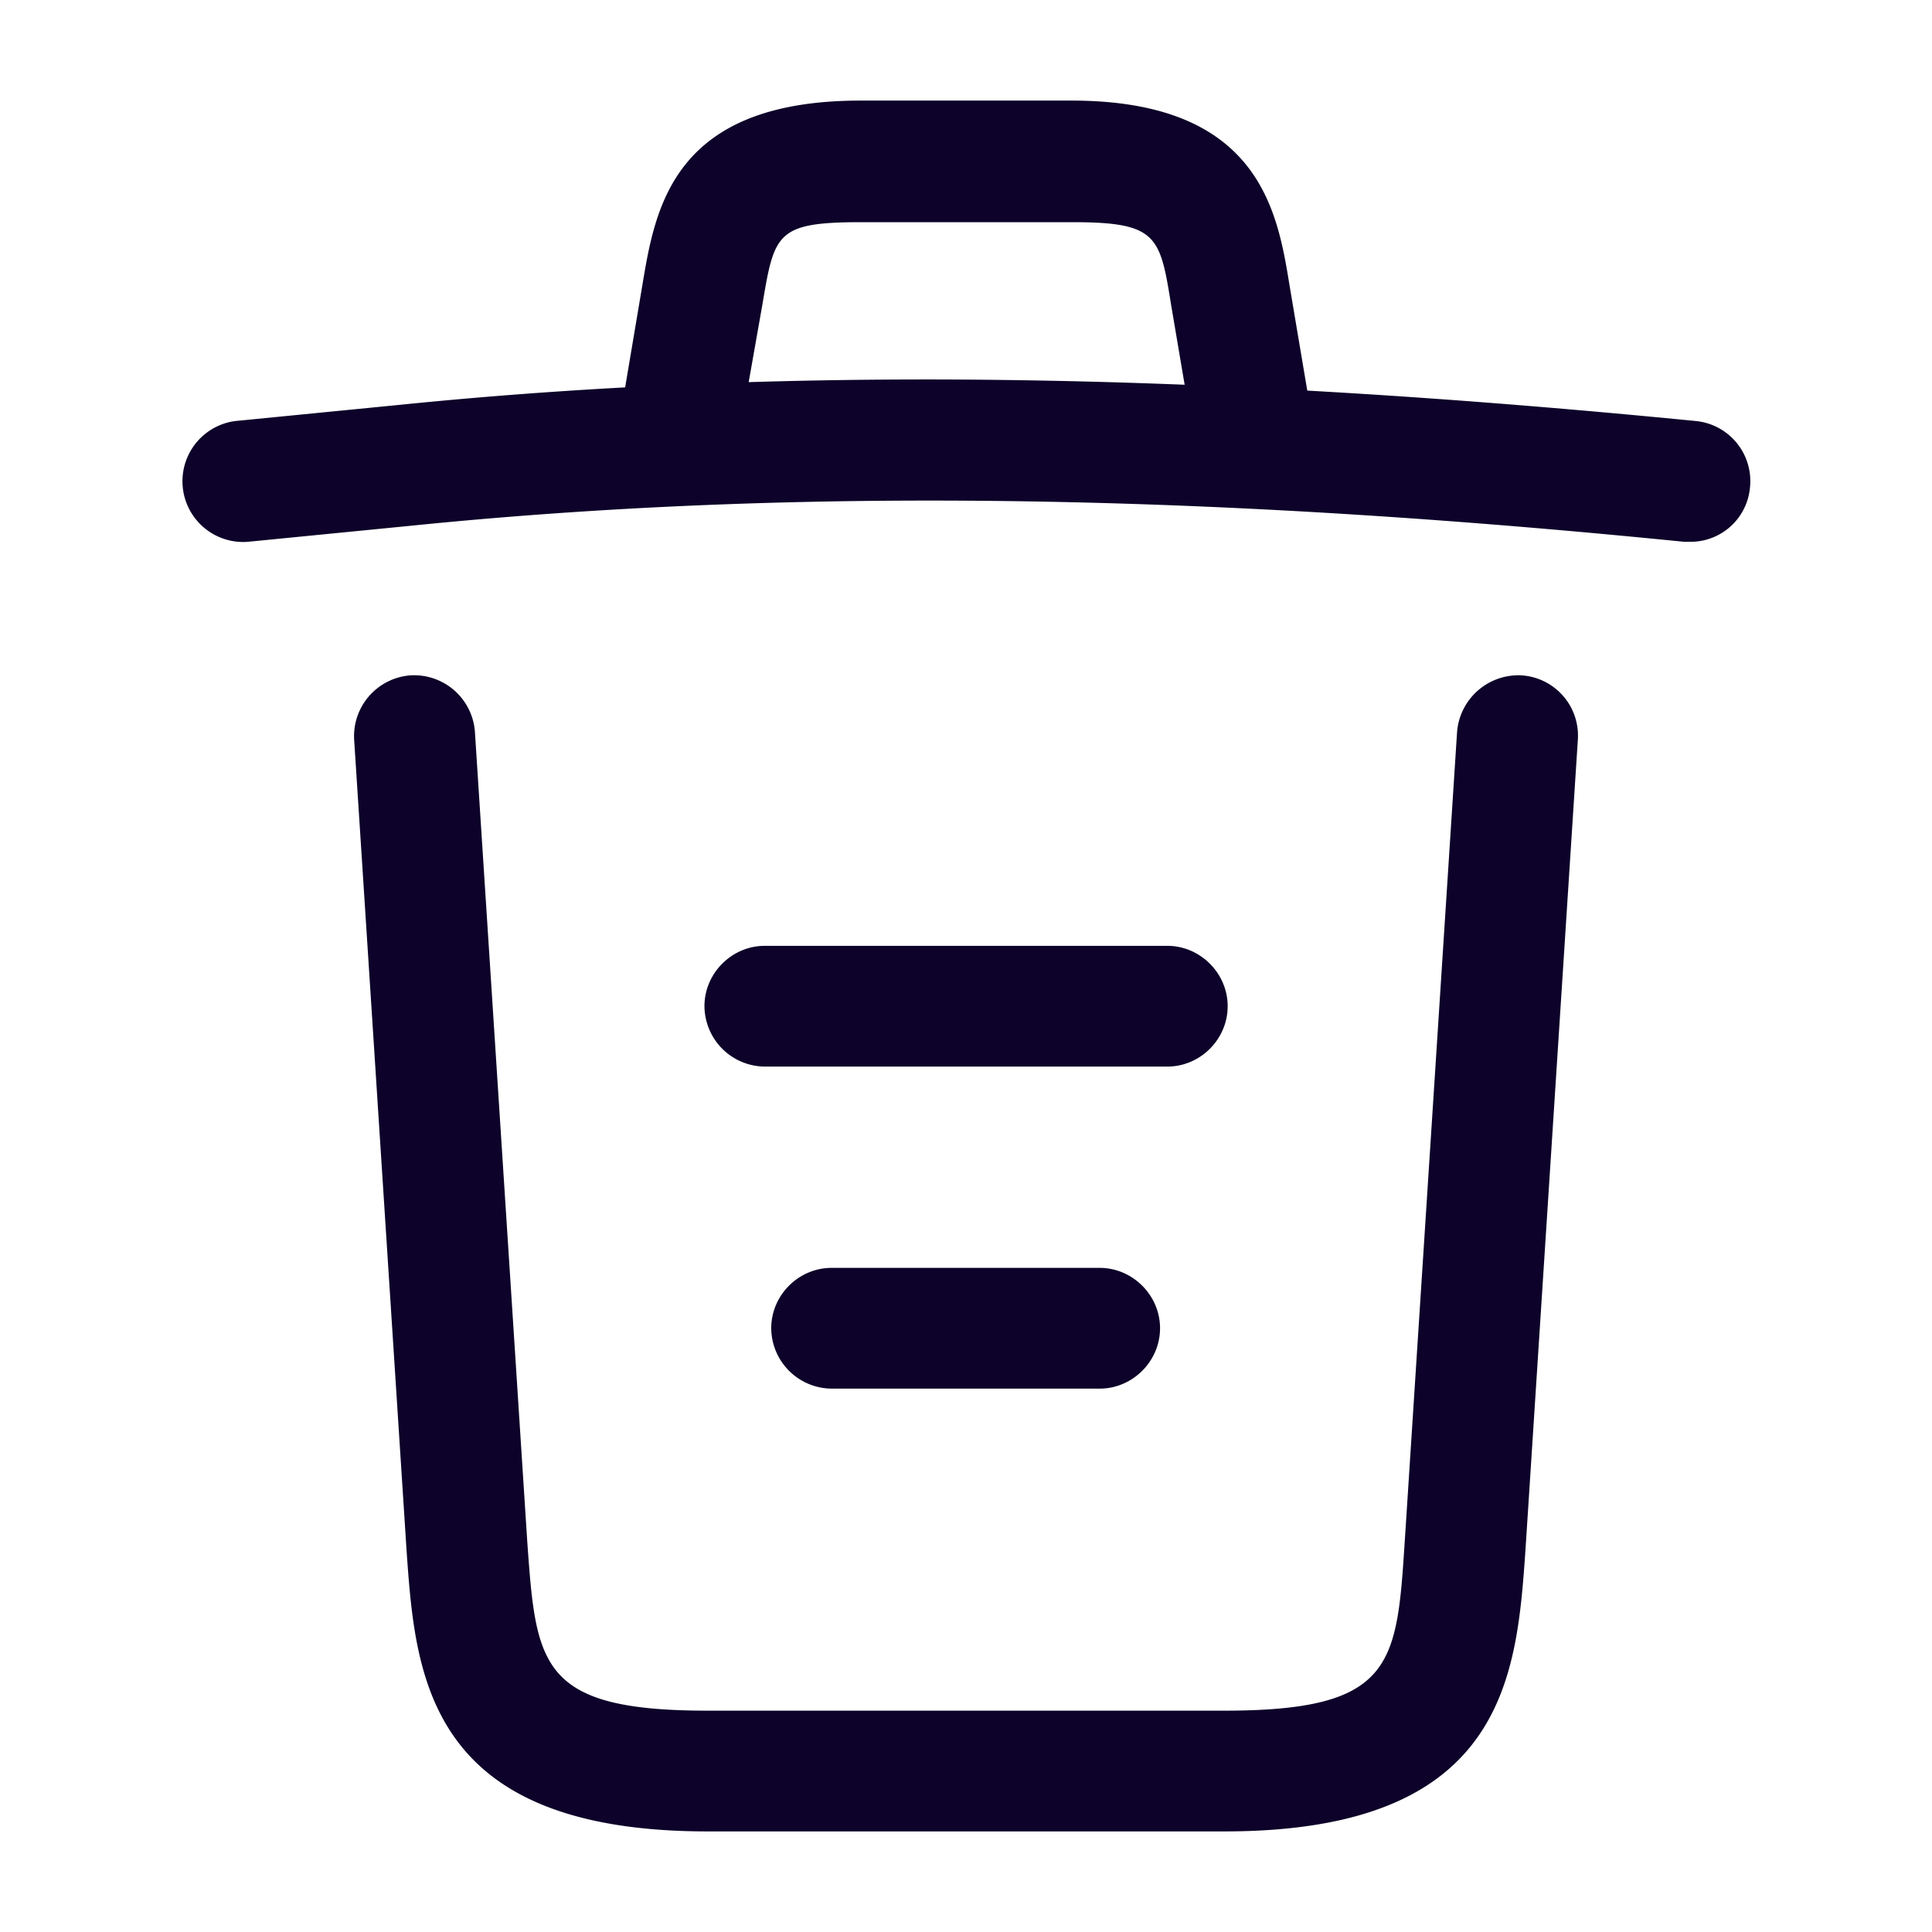 <svg xmlns="http://www.w3.org/2000/svg" width="16" height="16" fill="none" viewBox="0 0 16 16"><path fill="#0D0229" d="M14 4.487h-.053C10.42 4.133 6.9 4 3.413 4.353l-1.36.134a.503.503 0 0 1-.106-1l1.36-.134c3.546-.36 7.14-.22 10.74.134a.5.5 0 0 1 .446.546.494.494 0 0 1-.493.454z"/><path fill="#0D0229" d="M5.667 3.813c-.027 0-.054 0-.087-.006a.502.502 0 0 1-.407-.574l.147-.873c.107-.64.253-1.527 1.807-1.527h1.746c1.56 0 1.707.92 1.807 1.534l.146.866a.495.495 0 0 1-.406.574.495.495 0 0 1-.573-.407L9.7 2.533c-.093-.58-.113-.693-.82-.693H7.133c-.706 0-.72.093-.82.687l-.153.866a.5.5 0 0 1-.493.42zm4.473 11.354H5.86c-2.327 0-2.42-1.287-2.493-2.327l-.434-6.713a.505.505 0 0 1 .467-.534.505.505 0 0 1 .533.467l.434 6.713c.073 1.014.1 1.394 1.493 1.394h4.28c1.4 0 1.427-.38 1.493-1.394l.434-6.713a.51.51 0 0 1 .533-.467.5.5 0 0 1 .467.534l-.434 6.713c-.073 1.04-.166 2.327-2.493 2.327z"/><path fill="#0D0229" d="M9.107 11.5h-2.22a.504.504 0 0 1-.5-.5c0-.273.226-.5.5-.5h2.22c.273 0 .5.227.5.5s-.227.5-.5.5zm.56-2.667H6.334a.504.504 0 0 1-.5-.5c0-.273.226-.5.5-.5h3.333c.273 0 .5.227.5.5 0 .274-.227.5-.5.5z"/></svg>